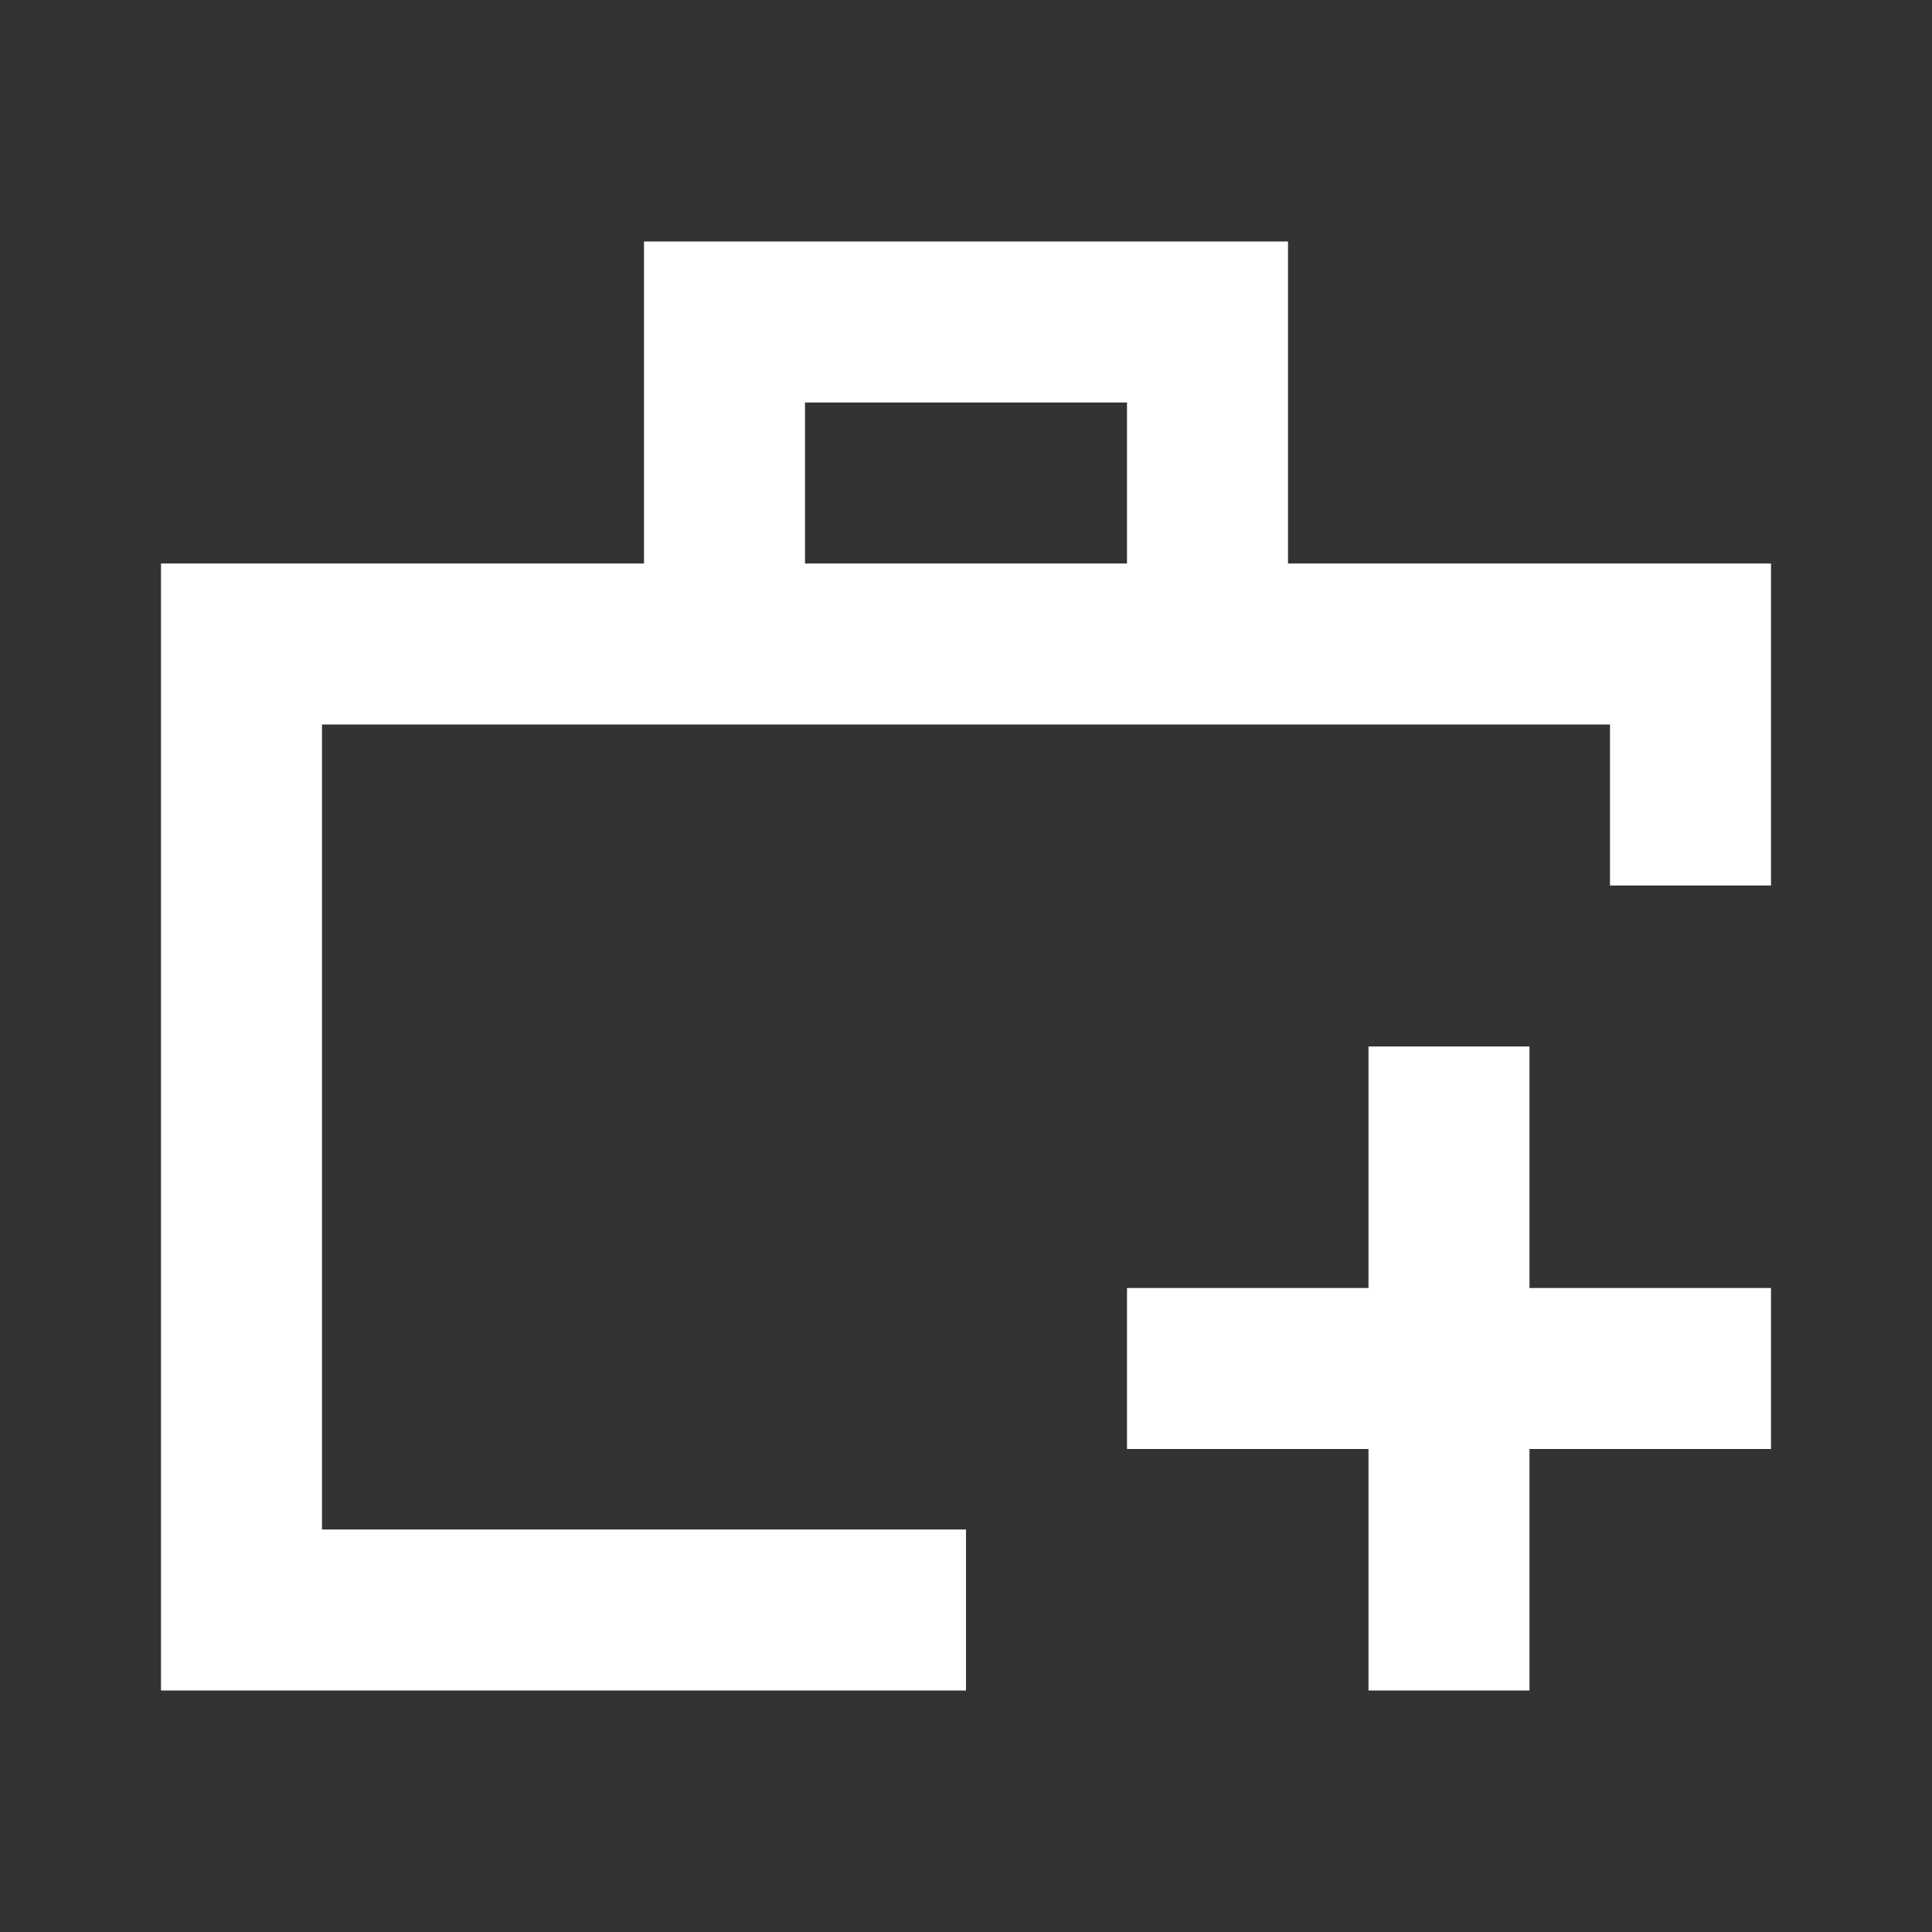 <svg width="24" height="24" viewBox="0 0 24 24" fill="none" xmlns="http://www.w3.org/2000/svg">
<rect x="0" y="0" width="24" height="24" fill="#333333" stroke="none"/>
<path fill-rule="evenodd" clip-rule="evenodd" d="M8 3H16V7H22V11H20V9H4V19H12V21H2V7H8V3ZM10 7H14V5H10V7ZM17 21H19V18H22V16H19V13H17V16H14V18H17V21Z" fill="white"/>
</svg>
